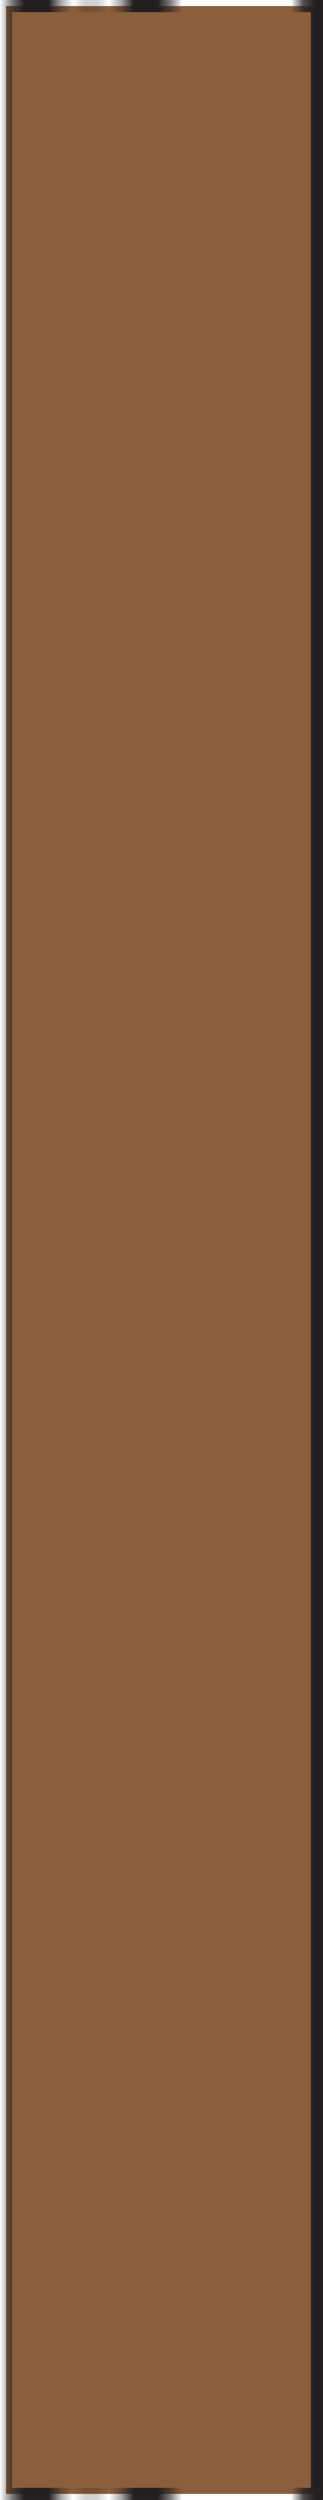 <?xml version="1.0" encoding="UTF-8"?>
<svg id="Layer_2" data-name="Layer 2" xmlns="http://www.w3.org/2000/svg" xmlns:xlink="http://www.w3.org/1999/xlink" viewBox="0 0 26.61 205.64">
  <defs>
    <style>
      .cls-1 {
        stroke-width: 0px;
      }

      .cls-1, .cls-2, .cls-3 {
        fill: none;
      }

      .cls-2 {
        stroke-width: .4px;
      }

      .cls-2, .cls-3 {
        stroke: #231f20;
      }

      .cls-3 {
        stroke-width: 4px;
      }

      .cls-4 {
        fill: #8b5e3c;
        stroke: url(#Scotch_Rule_2);
        stroke-miterlimit: 10;
      }
    </style>
    <pattern id="Scotch_Rule_2" data-name="Scotch Rule 2" x="0" y="0" width="70.8" height="72" patternTransform="translate(-1045.51 -1259.61)" patternUnits="userSpaceOnUse" viewBox="0 0 70.8 72">
      <g>
        <rect class="cls-1" x="0" width="70.8" height="72"/>
        <line class="cls-2" x1="35.4" y1="72" x2="35.4"/>
        <line class="cls-2" x1="11.8" y1="72" x2="11.8"/>
        <line class="cls-2" x1="59" y1="72" x2="59"/>
        <line class="cls-3" x1="30.8" y1="72" x2="30.8"/>
        <line class="cls-3" x1="7.2" y1="72" x2="7.2"/>
        <line class="cls-3" x1="54.4" y1="72" x2="54.4"/>
        <line class="cls-3" x1="16.4" y1="72" x2="16.4"/>
        <line class="cls-3" x1="40" y1="72" x2="40"/>
        <line class="cls-3" x1="63.6" y1="72" x2="63.6"/>
      </g>
    </pattern>
  </defs>
  <g id="Layer_1-2" data-name="Layer 1">
    <rect class="cls-4" x=".5" y=".5" width="25.61" height="204.64"/>
  </g>
</svg>